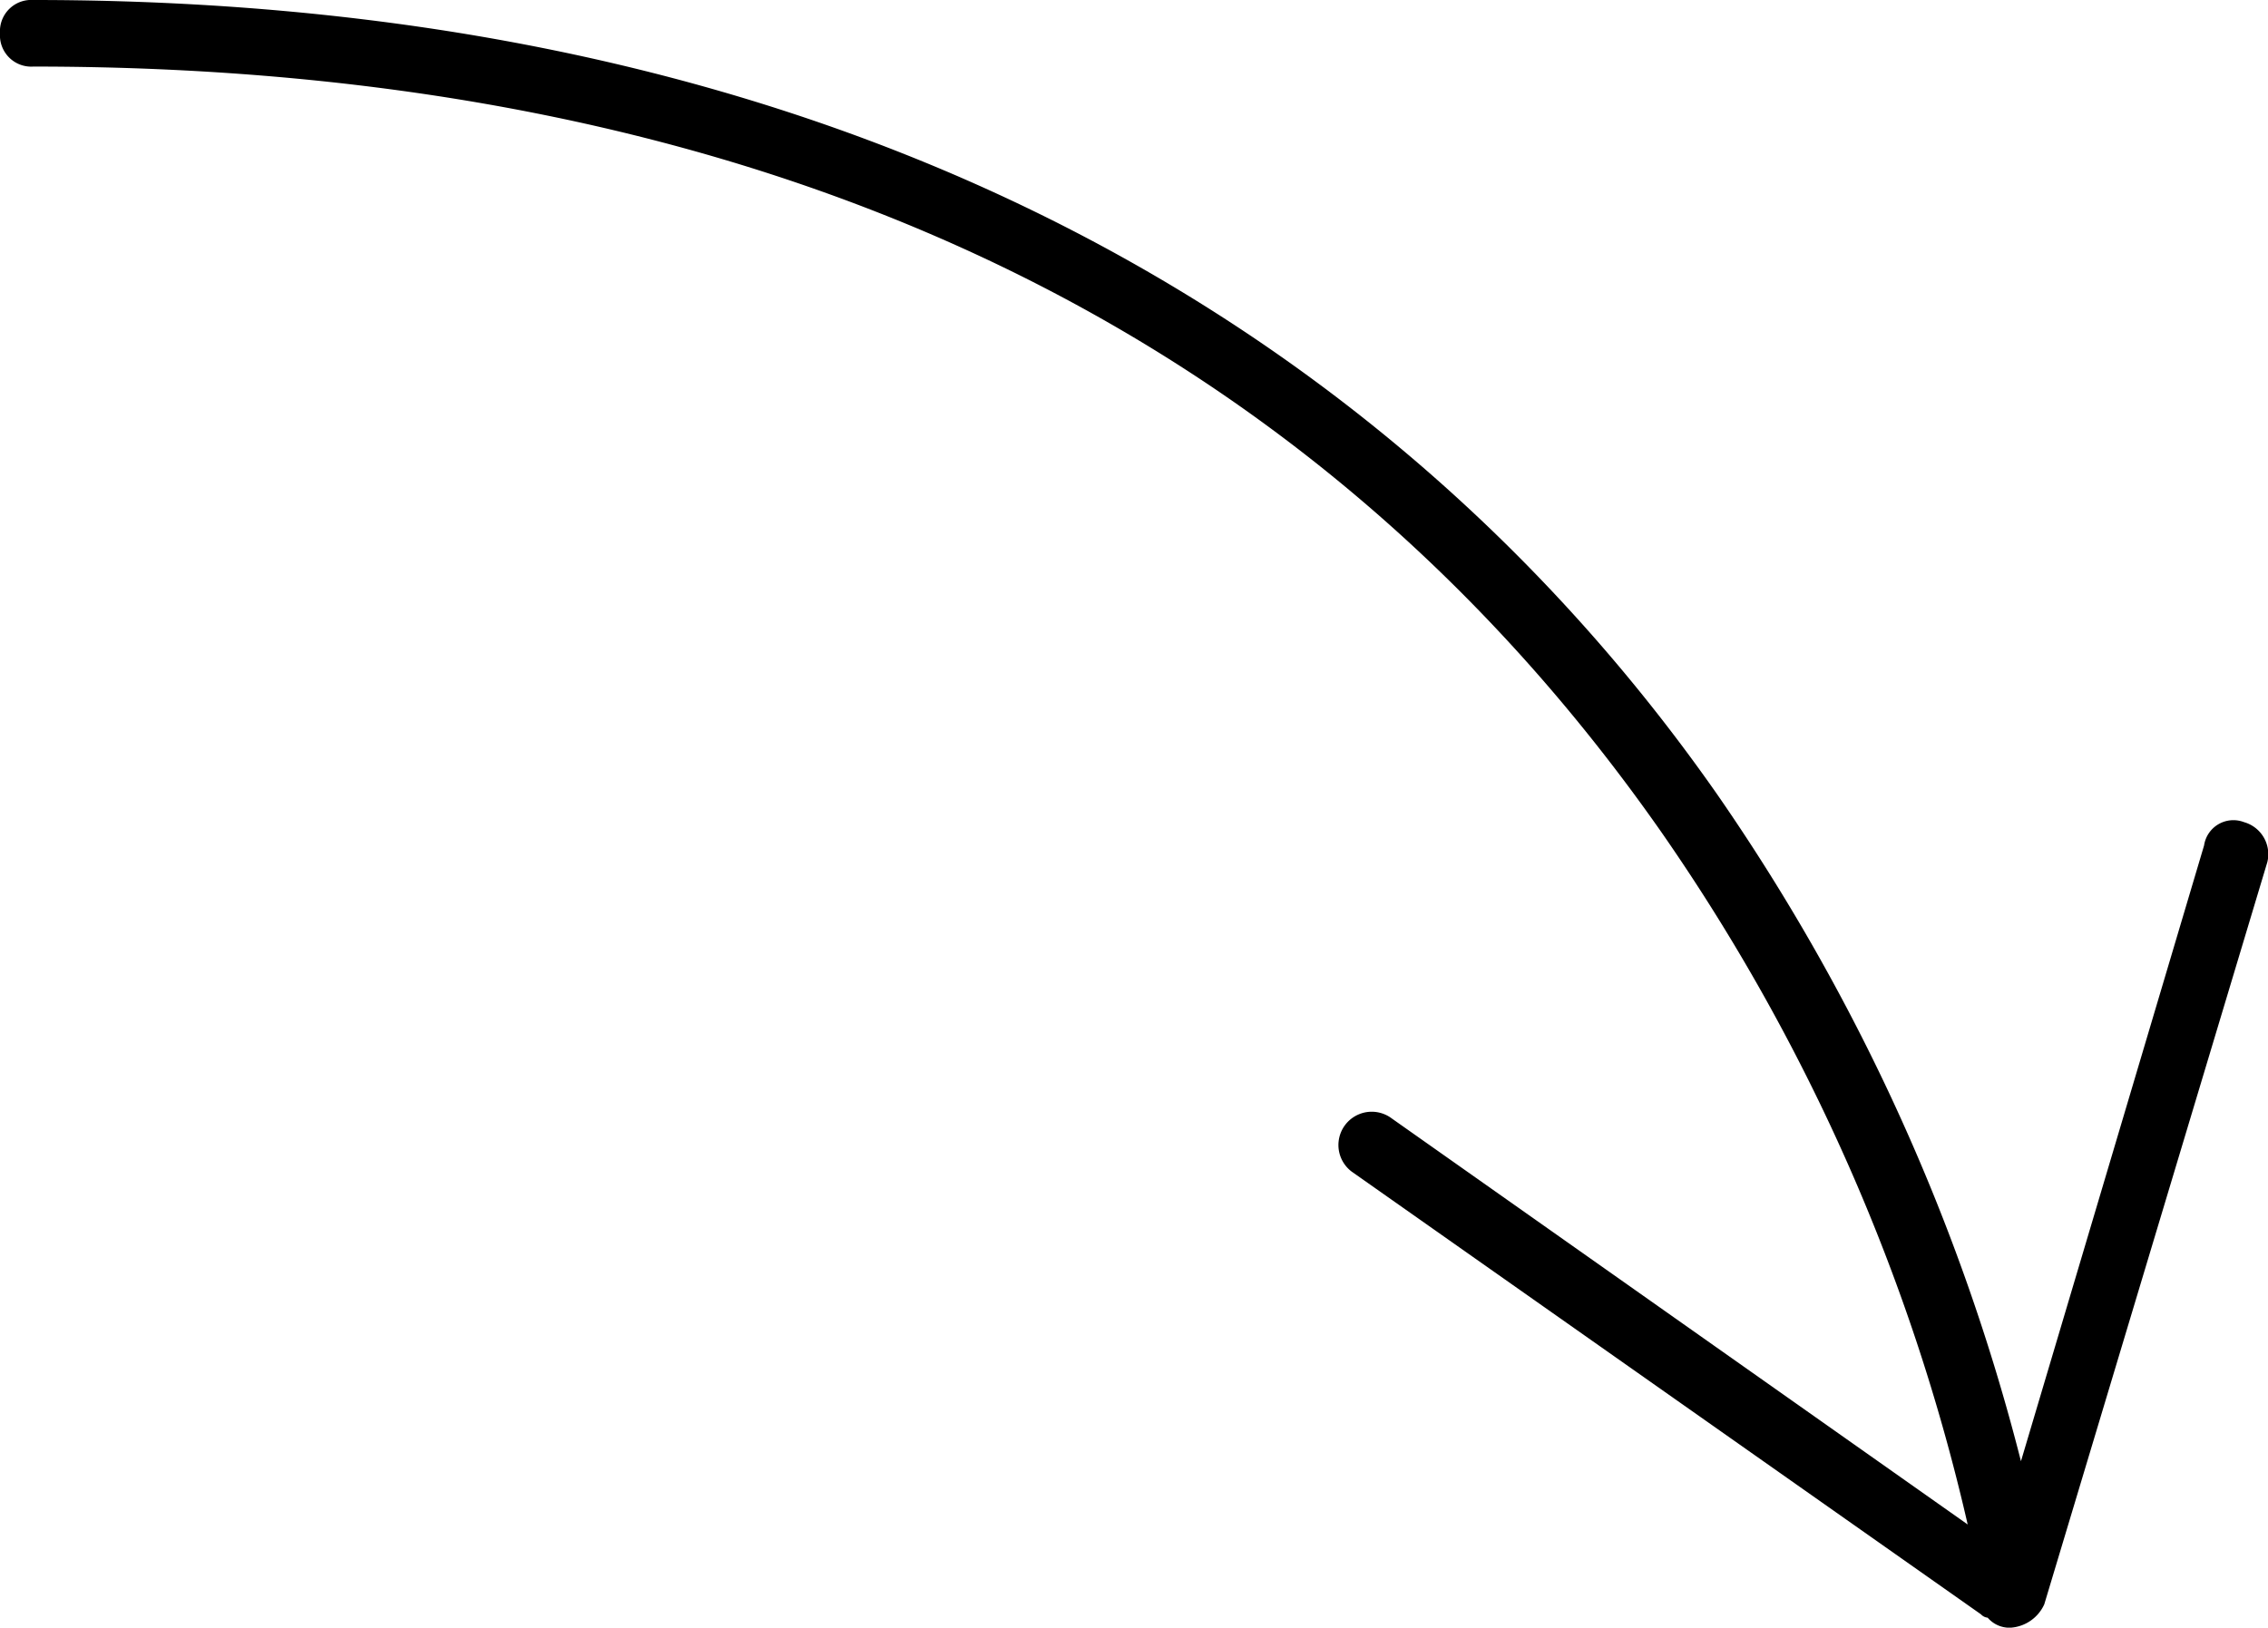 <svg xmlns="http://www.w3.org/2000/svg" width="68.12" height="48.9" viewBox="0 0 68.12 48.9"><title>icon__arrow</title><path d="M67.4 24.7a.89.89 0 0 0-1.2.7l-5.5 18.5a62 62 0 0 0-9.1-20C44 13 29 0 1 0a.94.94 0 0 0-1 1 .94.94 0 0 0 1 1c21.7 0 38.2 7.7 48.9 23a59.85 59.85 0 0 1 9.2 20.8L41.8 33.6a1 1 0 1 0-1.2 1.6l18.9 13.3a.31.31 0 0 0 .2.1.86.86 0 0 0 .6.3h.1a1.2 1.2 0 0 0 1-.7l6.7-22.3a1 1 0 0 0-.7-1.2z"/></svg>